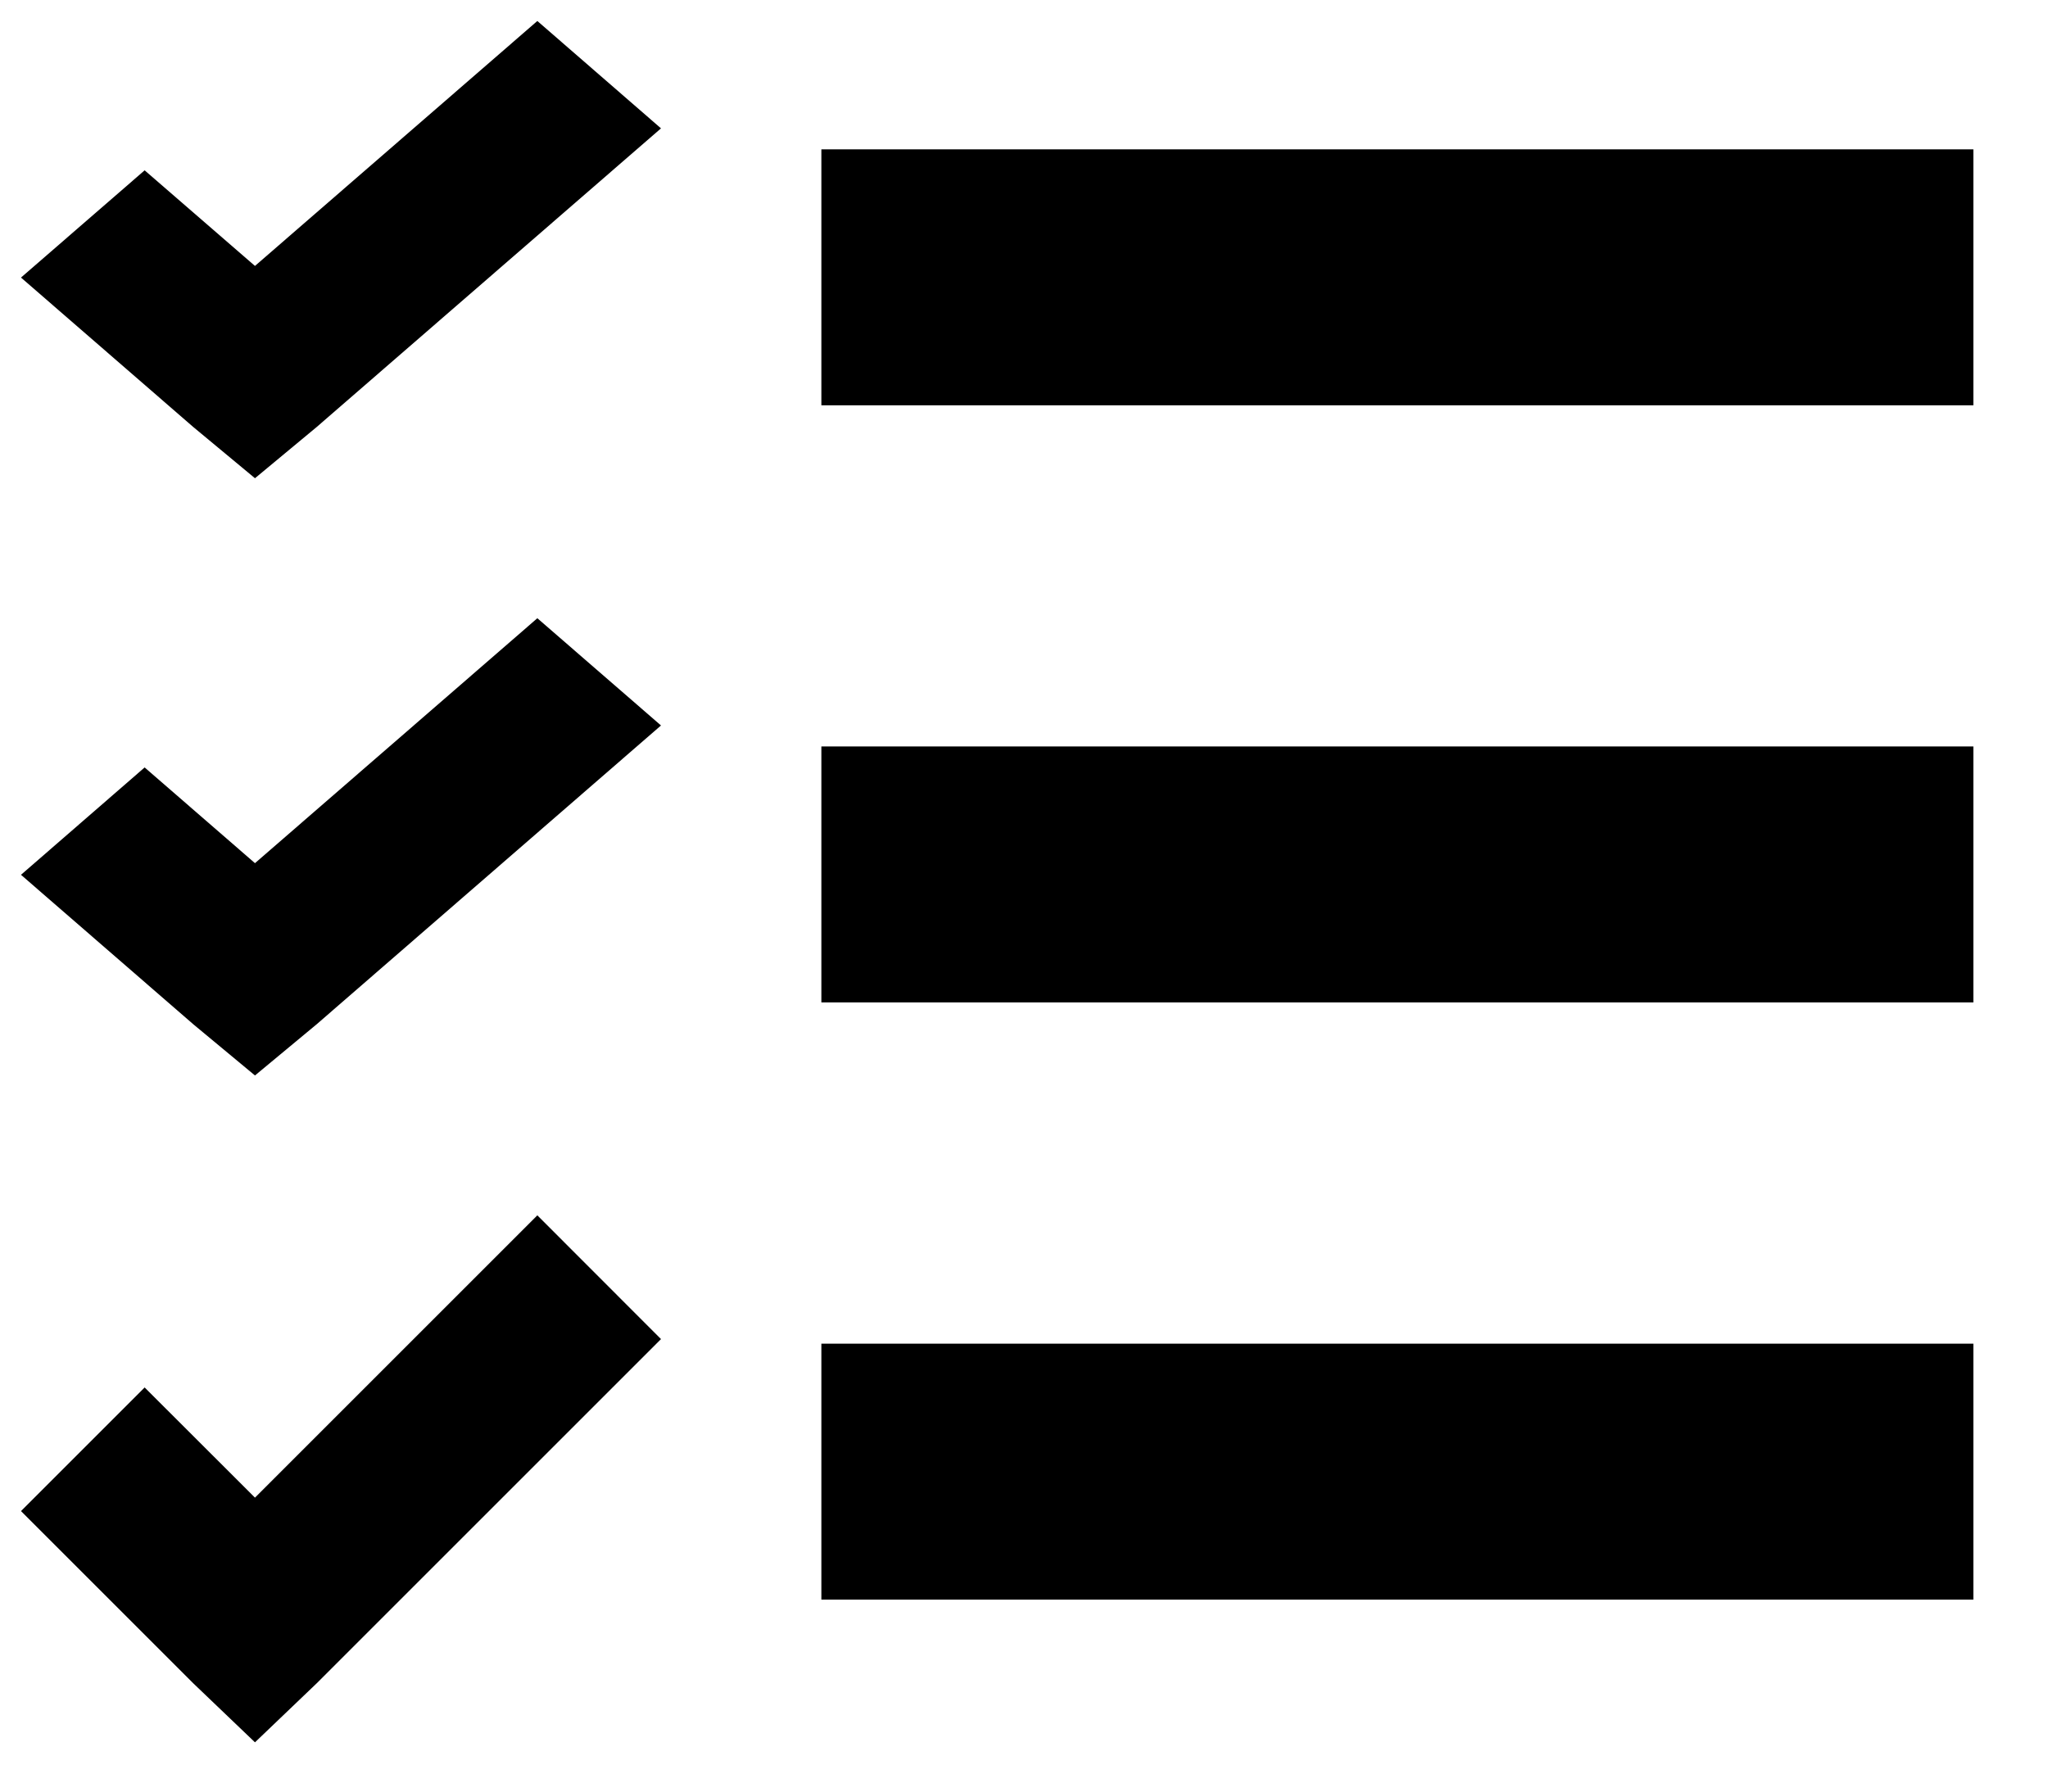<?xml version="1.0" encoding="UTF-8"?>
<svg width="16px" height="14px" viewBox="0 0 16 14" version="1.1" xmlns="http://www.w3.org/2000/svg" xmlns:xlink="http://www.w3.org/1999/xlink">
    <!-- Generator: Sketch 46.2 (44496) - http://www.bohemiancoding.com/sketch -->
    <title>todo-list</title>
    <desc>Created with Sketch.</desc>
    <defs></defs>
    <g id="Page-2" stroke="none" stroke-width="1" fill="none" fill-rule="evenodd">
        <g id="todo-list" fill-rule="nonzero" fill="#000000">
            <path d="M4.198,0.164 L1.992,2.078 L1.13,1.331 L0.164,2.169 L1.509,3.336 L1.992,3.737 L2.475,3.336 L5.164,1.003 L4.198,0.164 Z M6.417,1.167 L6.417,3.167 L15.417,3.167 L15.417,1.167 L6.417,1.167 Z M4.198,4.831 L1.992,6.745 L1.13,5.997 L0.164,6.836 L1.509,8.003 L1.992,8.404 L2.475,8.003 L5.164,5.669 L4.198,4.831 Z M6.417,5.833 L6.417,7.833 L15.417,7.833 L15.417,5.833 L6.417,5.833 Z M4.198,9.497 L1.992,11.703 L1.13,10.842 L0.164,11.808 L1.509,13.153 L1.992,13.615 L2.475,13.153 L5.164,10.464 L4.198,9.497 Z M6.417,10.5 L6.417,12.5 L15.417,12.5 L15.417,10.5 L6.417,10.5 Z" id="Shape"></path>
        </g>
    </g>
</svg>